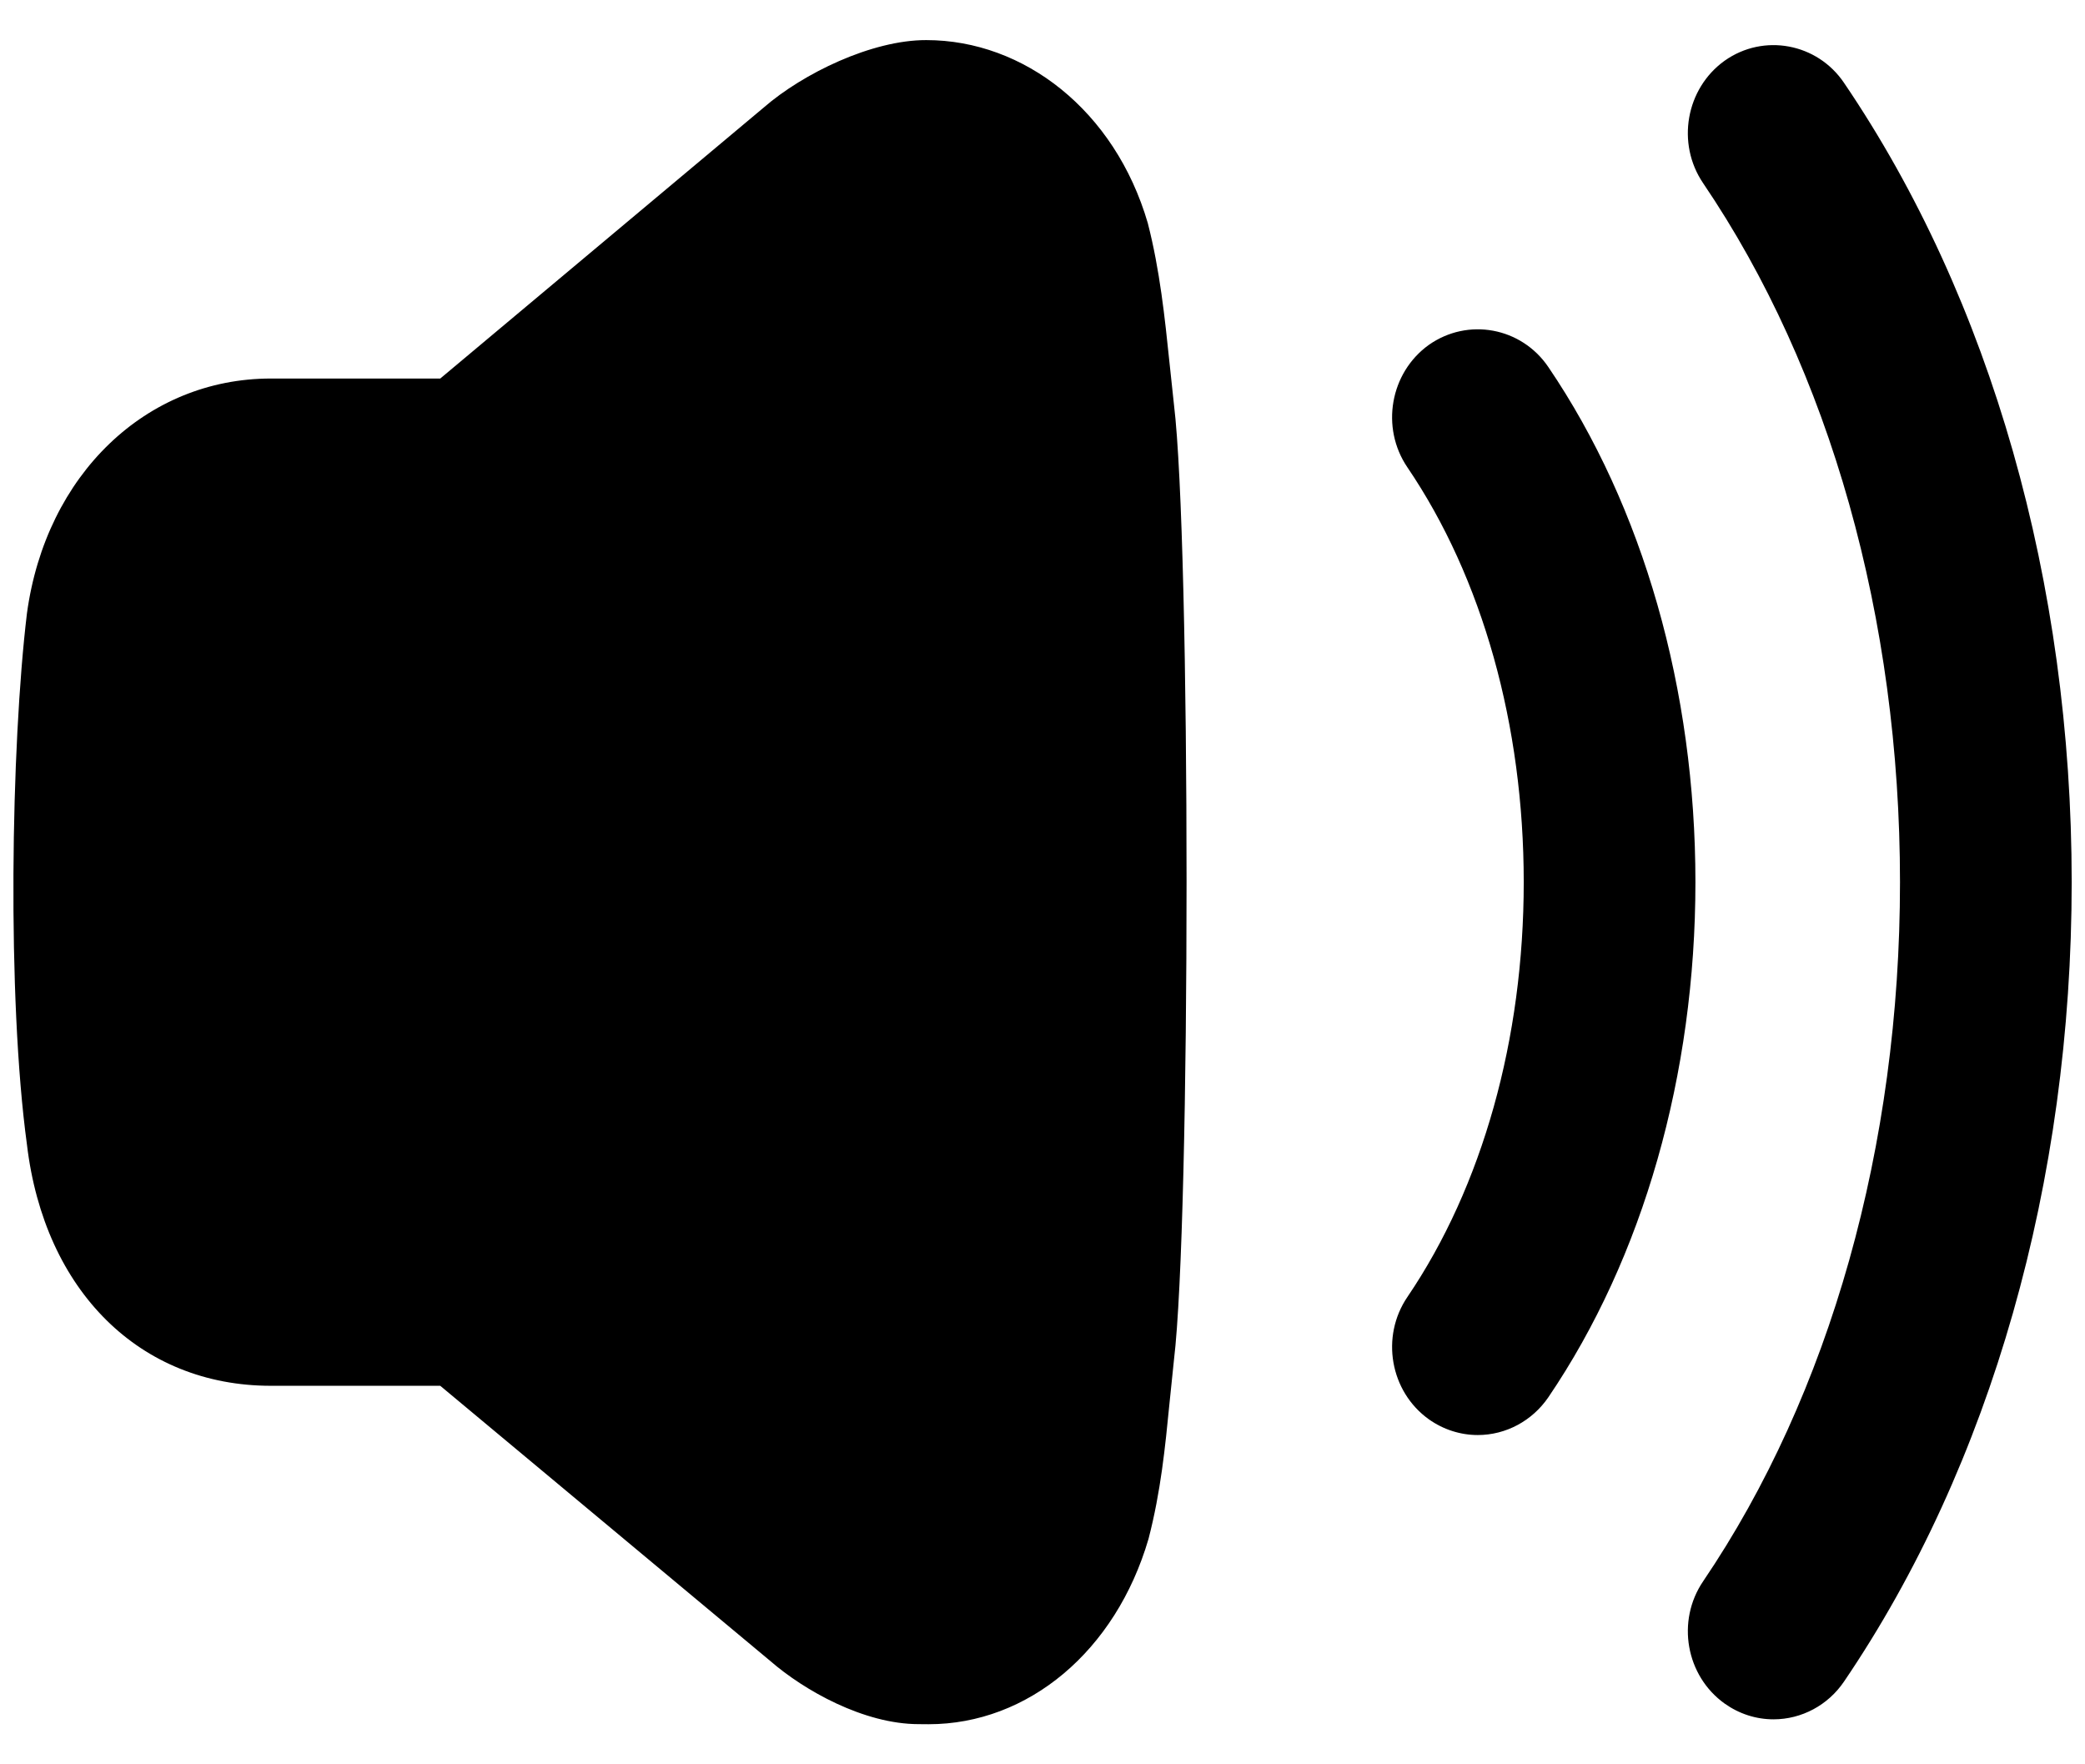 <svg width="26" height="22" viewBox="0 0 26 22" fill="none" xmlns="http://www.w3.org/2000/svg">
<path fill-rule="evenodd" clip-rule="evenodd" d="M14.584 4.526C14.525 3.958 14.464 3.37 14.313 2.782C13.903 1.377 12.768 0.5 11.551 0.5C10.872 0.498 10.013 0.916 9.526 1.339L5.49 4.72H3.378C1.823 4.72 0.572 5.918 0.336 7.648C0.136 9.309 0.087 12.444 0.336 14.272C0.553 16.099 1.747 17.28 3.378 17.28H5.49L9.605 20.711C10.027 21.078 10.772 21.499 11.457 21.499C11.501 21.5 11.54 21.5 11.579 21.5C12.819 21.5 13.912 20.591 14.322 19.189C14.476 18.596 14.53 18.041 14.583 17.504L14.584 17.494L14.639 16.96C14.849 15.225 14.849 6.764 14.639 5.042L14.584 4.526ZM19.308 4.577C18.972 4.081 18.305 3.957 17.817 4.301C17.334 4.648 17.214 5.332 17.55 5.827C18.486 7.206 19.001 9.042 19.001 11C19.001 12.957 18.486 14.794 17.55 16.173C17.214 16.668 17.334 17.352 17.818 17.698C17.999 17.826 18.211 17.894 18.428 17.894C18.779 17.894 19.107 17.717 19.308 17.423C20.49 15.682 21.142 13.401 21.142 11C21.142 8.599 20.49 6.318 19.308 4.577ZM21.505 0.758C21.992 0.412 22.662 0.539 22.995 1.033C24.826 3.728 25.834 7.269 25.834 11C25.834 14.734 24.826 18.273 22.995 20.968C22.796 21.262 22.467 21.439 22.116 21.439C21.898 21.439 21.688 21.371 21.507 21.243C21.022 20.896 20.902 20.213 21.238 19.718C22.82 17.385 23.693 14.289 23.693 11C23.693 7.712 22.82 4.616 21.238 2.284C20.902 1.789 21.022 1.105 21.505 0.758Z" fill="currentColor"/>
</svg>
